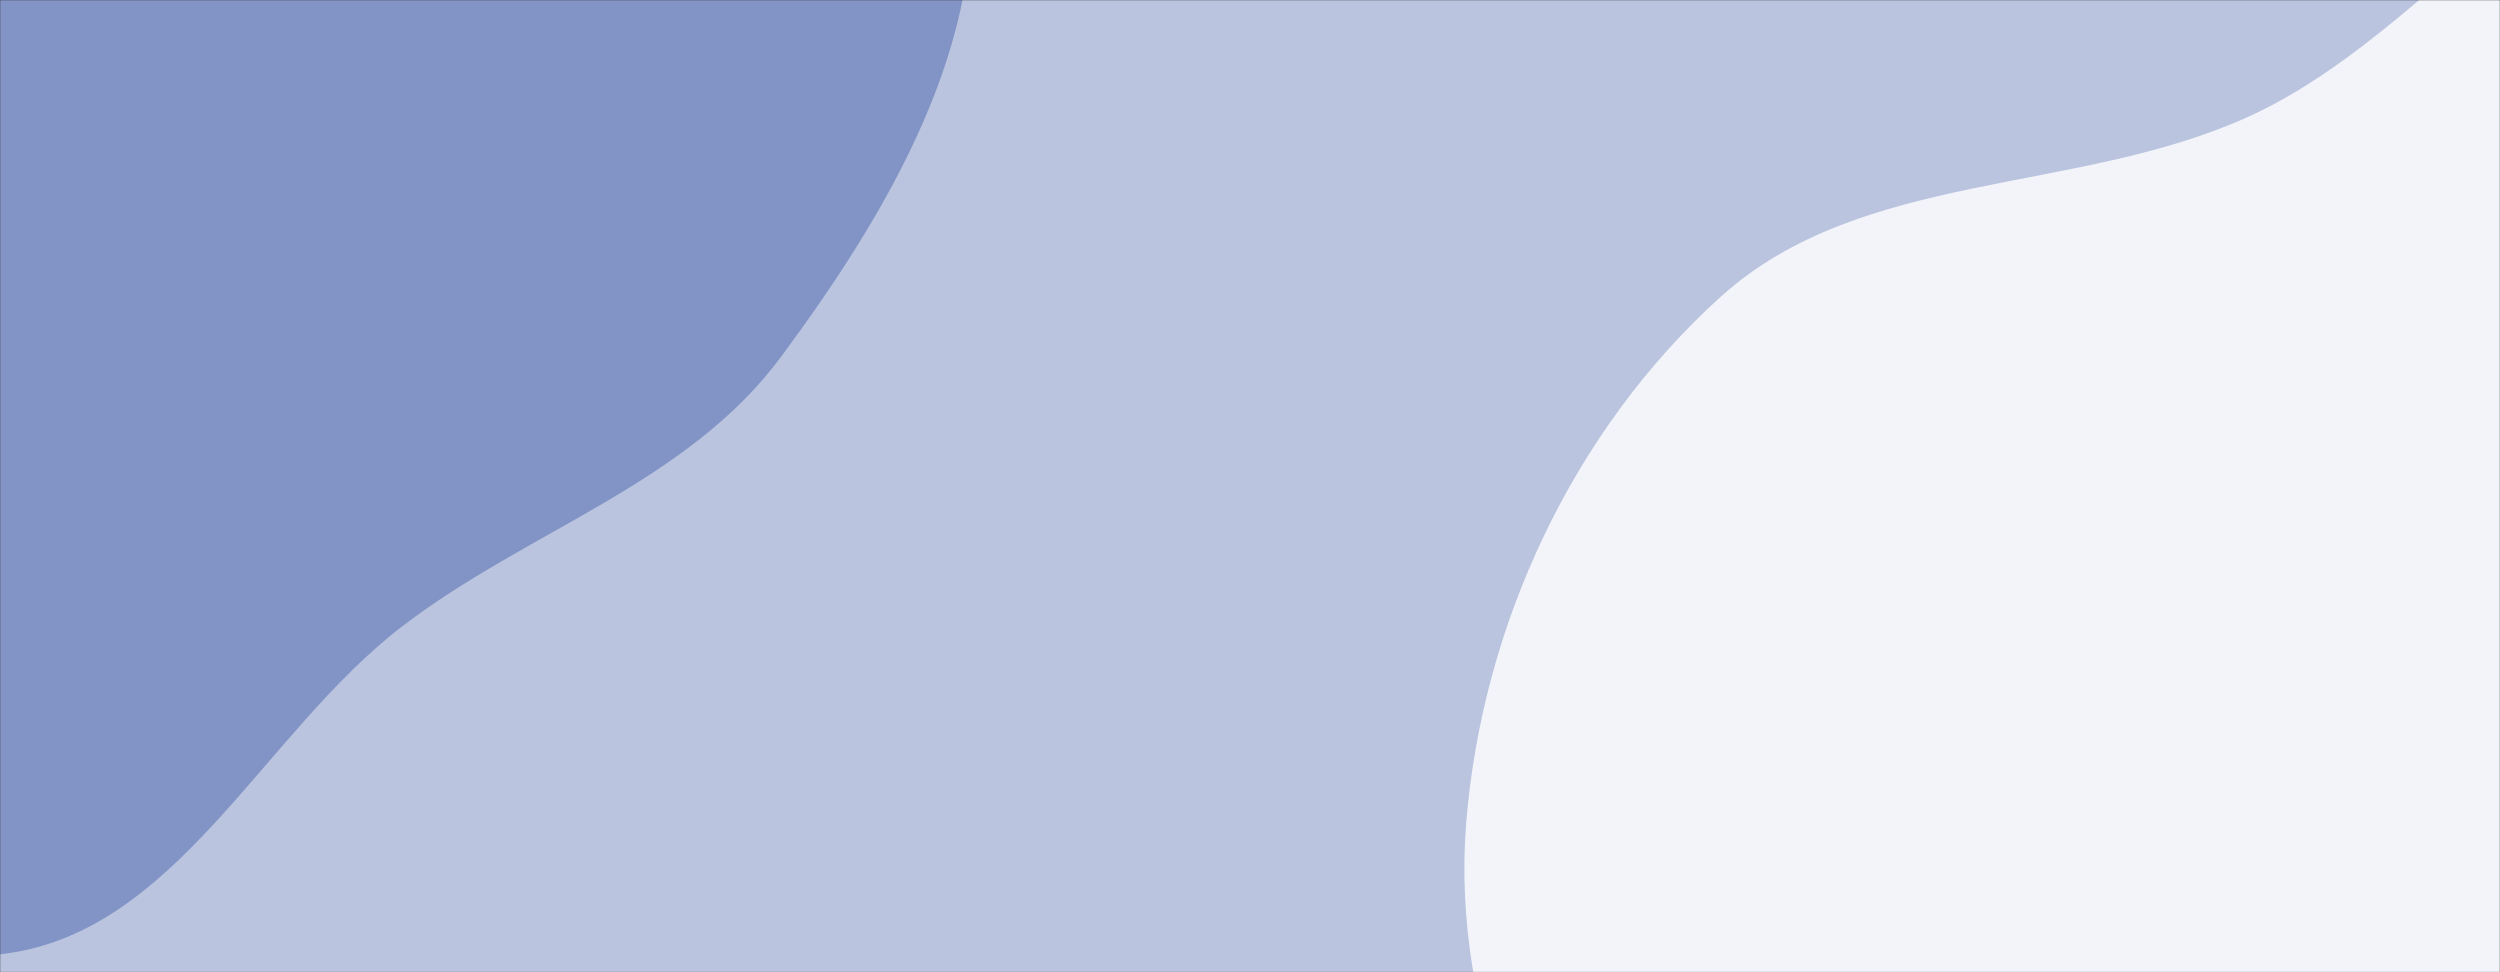 <svg xmlns="http://www.w3.org/2000/svg" version="1.1" xmlns:xlink="http://www.w3.org/1999/xlink" xmlns:svgjs="http://svgjs.dev/svgjs" width="1440" height="560" preserveAspectRatio="none" viewBox="0 0 1440 560"><rect x="0" y="0" width="1440" height="560" fill="#333333" stroke="none"/><g mask="url(&quot;#SvgjsMask1061&quot;)" fill="none"><rect width="1440" height="560" x="0" y="0" fill="rgba(186, 196, 223, 1)"></rect><path d="M0,549.663C101.154,538.657,150.98,422.504,231.795,360.68C304.137,305.339,395.744,278.689,449.923,205.473C511.748,121.924,570.68,22.93,558.069,-80.238C545.408,-183.815,466.616,-268.945,384.12,-332.842C310.18,-390.112,214.427,-399.8,122.598,-417.53C39.192,-433.634,-44.589,-453.266,-126.691,-431.469C-210.042,-409.341,-277.619,-354.139,-340.095,-294.694C-408.156,-229.934,-473.027,-161.16,-503.998,-72.464C-539.217,28.396,-573.819,144.645,-527.045,240.693C-480.375,336.526,-358.607,361.007,-266.65,414.915C-178.961,466.321,-101.05,560.658,0,549.663" fill="#8294c5"></path><path d="M1440 1166.055C1559.454 1185.223 1688.833 1170.965 1790.338 1105.137 1891.691 1039.408 1943.685 922.663 1988.367 810.431 2031.302 702.588 2067.467 586.677 2041.819 473.471 2016.989 363.875 1913.489 297.273 1850.952 203.908 1777.109 93.663 1769.925-93.105 1641.08-124.816 1510.419-156.974 1417.759 11.412 1295.285 67.147 1195.74 112.448 1072.219 97.679 991.063 170.994 906 247.839 853.604 360.109 844.502 474.38 835.645 585.582 885.459 691.26 941.962 787.446 994.234 876.429 1073.005 940.761 1155.162 1003.217 1244.027 1070.772 1329.783 1148.37 1440 1166.055" fill="#f2f4f9"></path></g><defs><mask id="SvgjsMask1061"><rect width="1440" height="560" fill="#ffffff"></rect></mask></defs></svg>